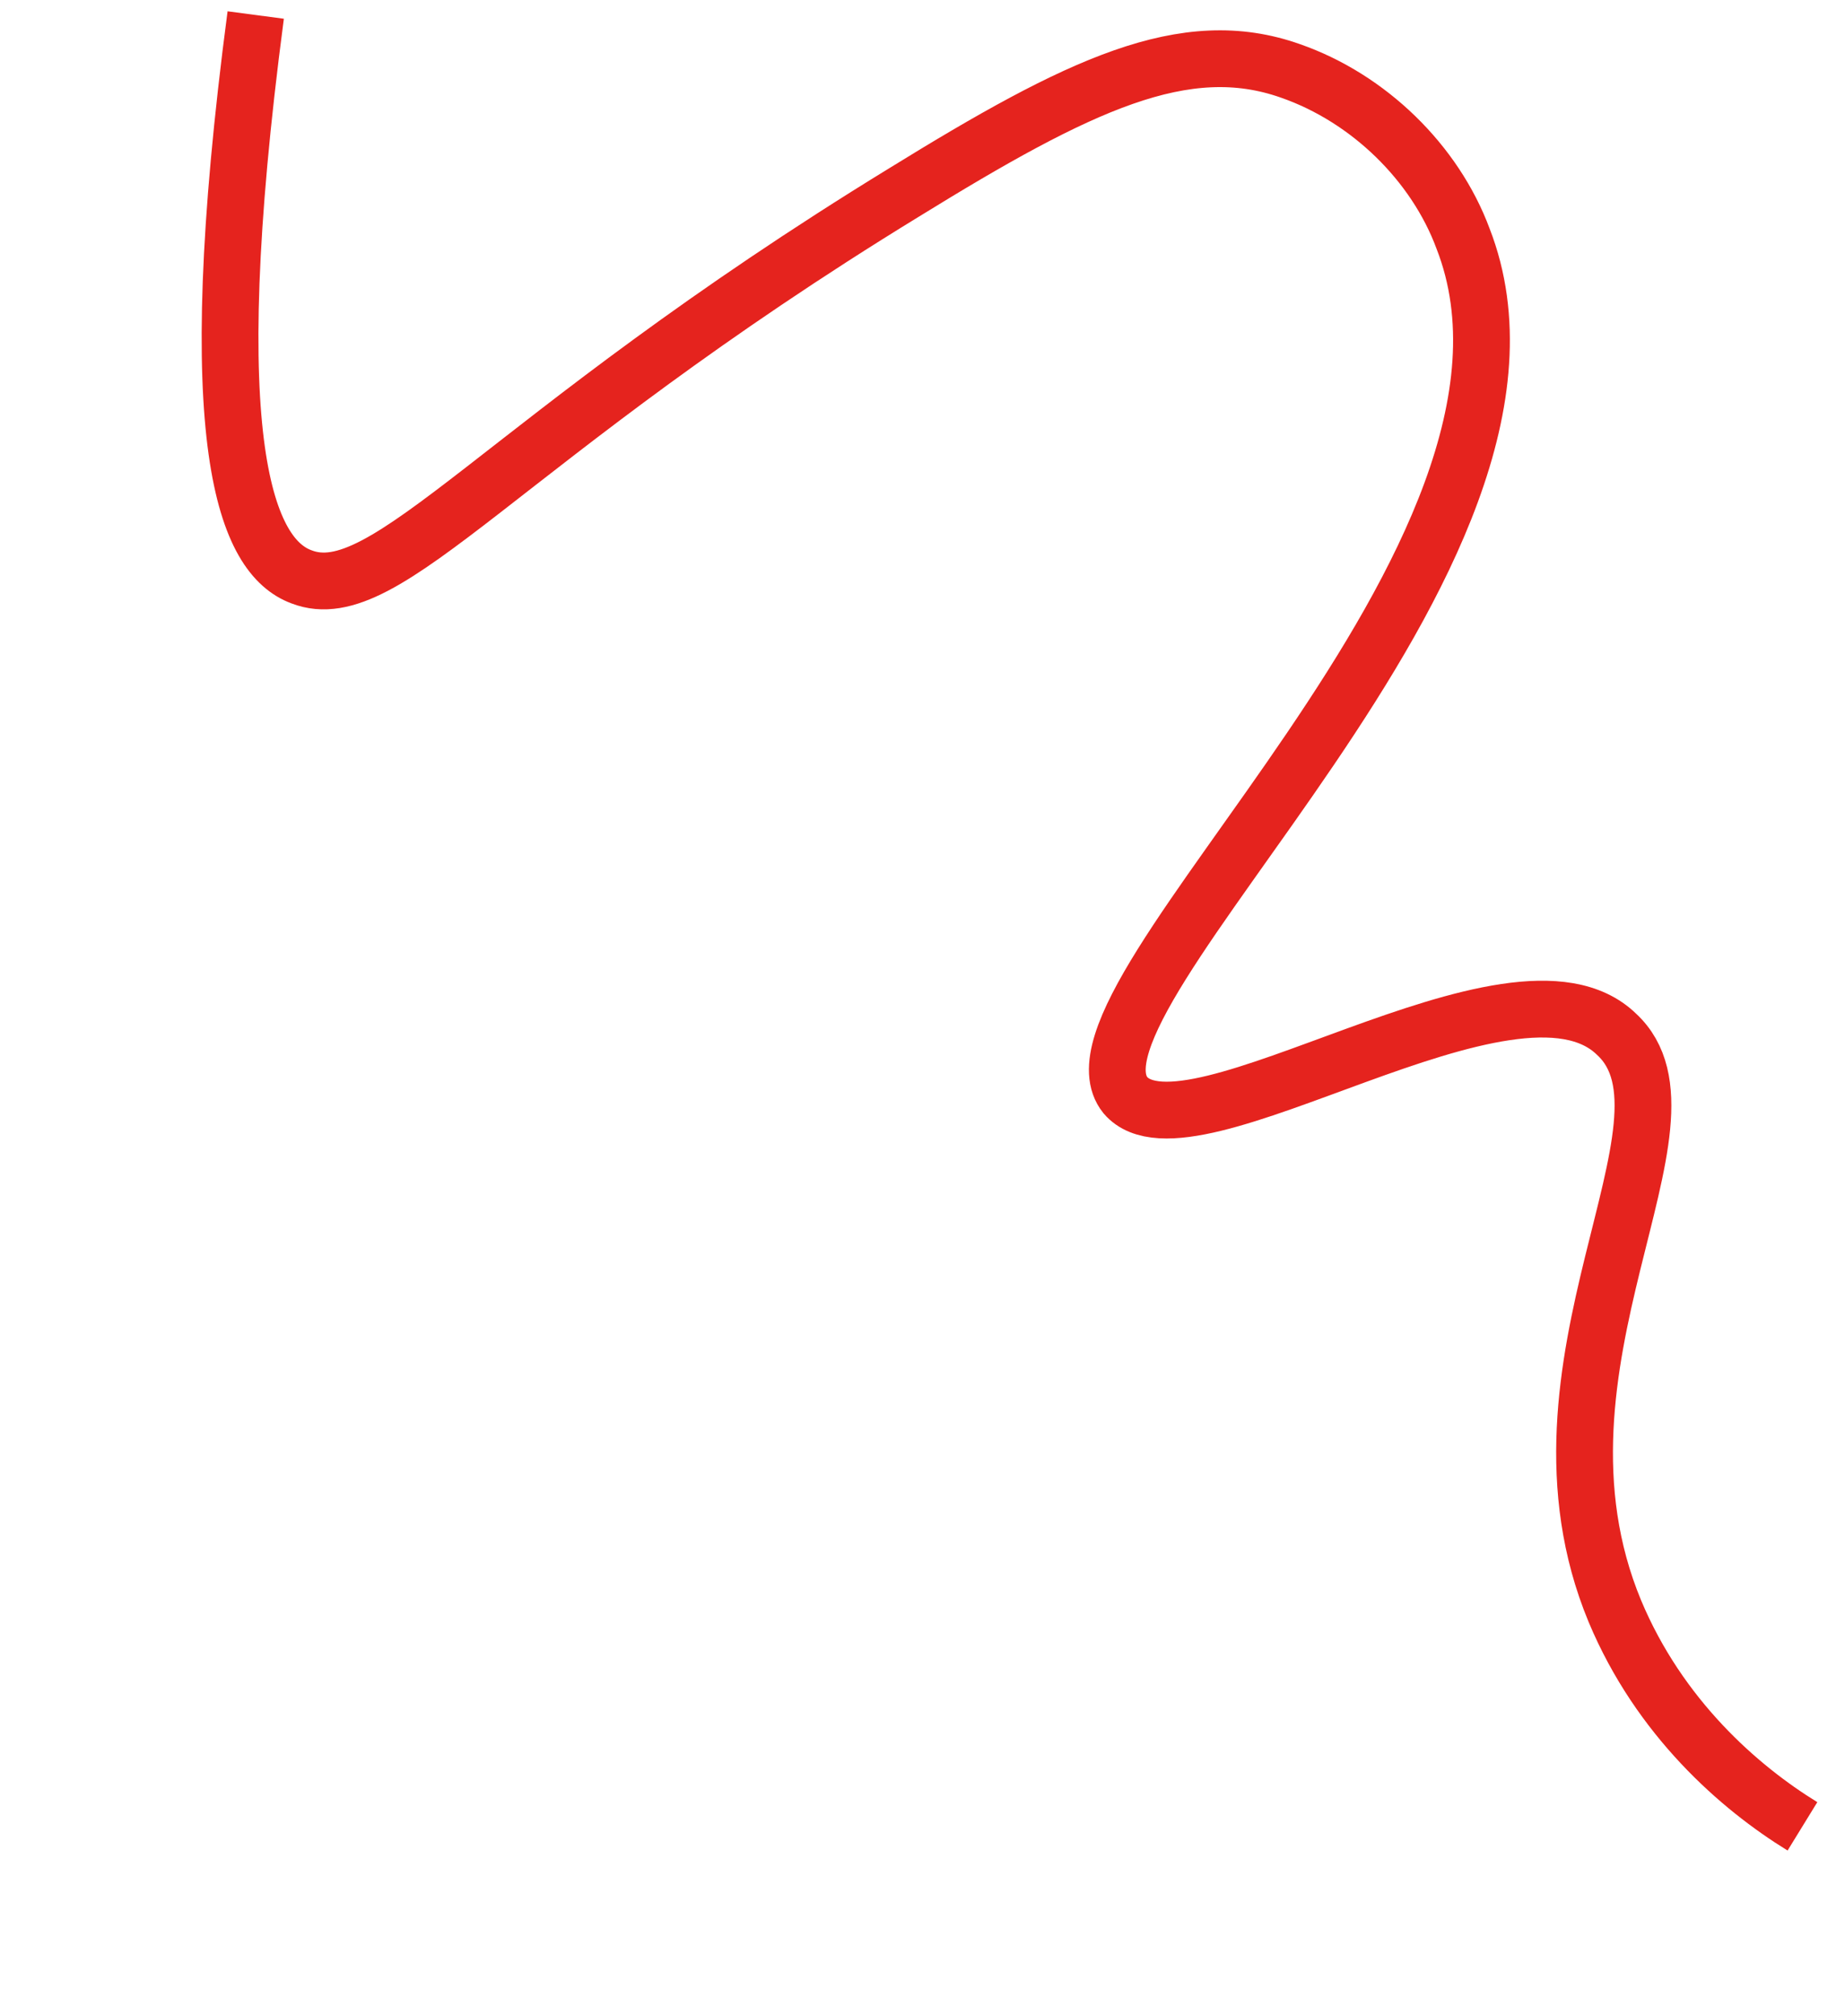 <svg width="65" height="71" viewBox="0 0 65 71" fill="none" xmlns="http://www.w3.org/2000/svg">
<path d="M63.501 64.326C61.272 62.956 58.461 60.498 56.892 56.747C53.273 48.03 60.295 39.52 56.952 36.428C53.331 32.904 41.901 41.209 39.647 38.573C36.837 35.075 55.897 19.579 51.544 8.404C50.557 5.743 48.228 3.462 45.466 2.498C41.743 1.179 38.017 2.976 31.859 6.773C17.591 15.507 13.636 21.484 10.621 20.317C8.696 19.607 7 15.755 9.009 0.529" stroke="#E5231E" stroke-width="2" stroke-miterlimit="10"/>
</svg>

